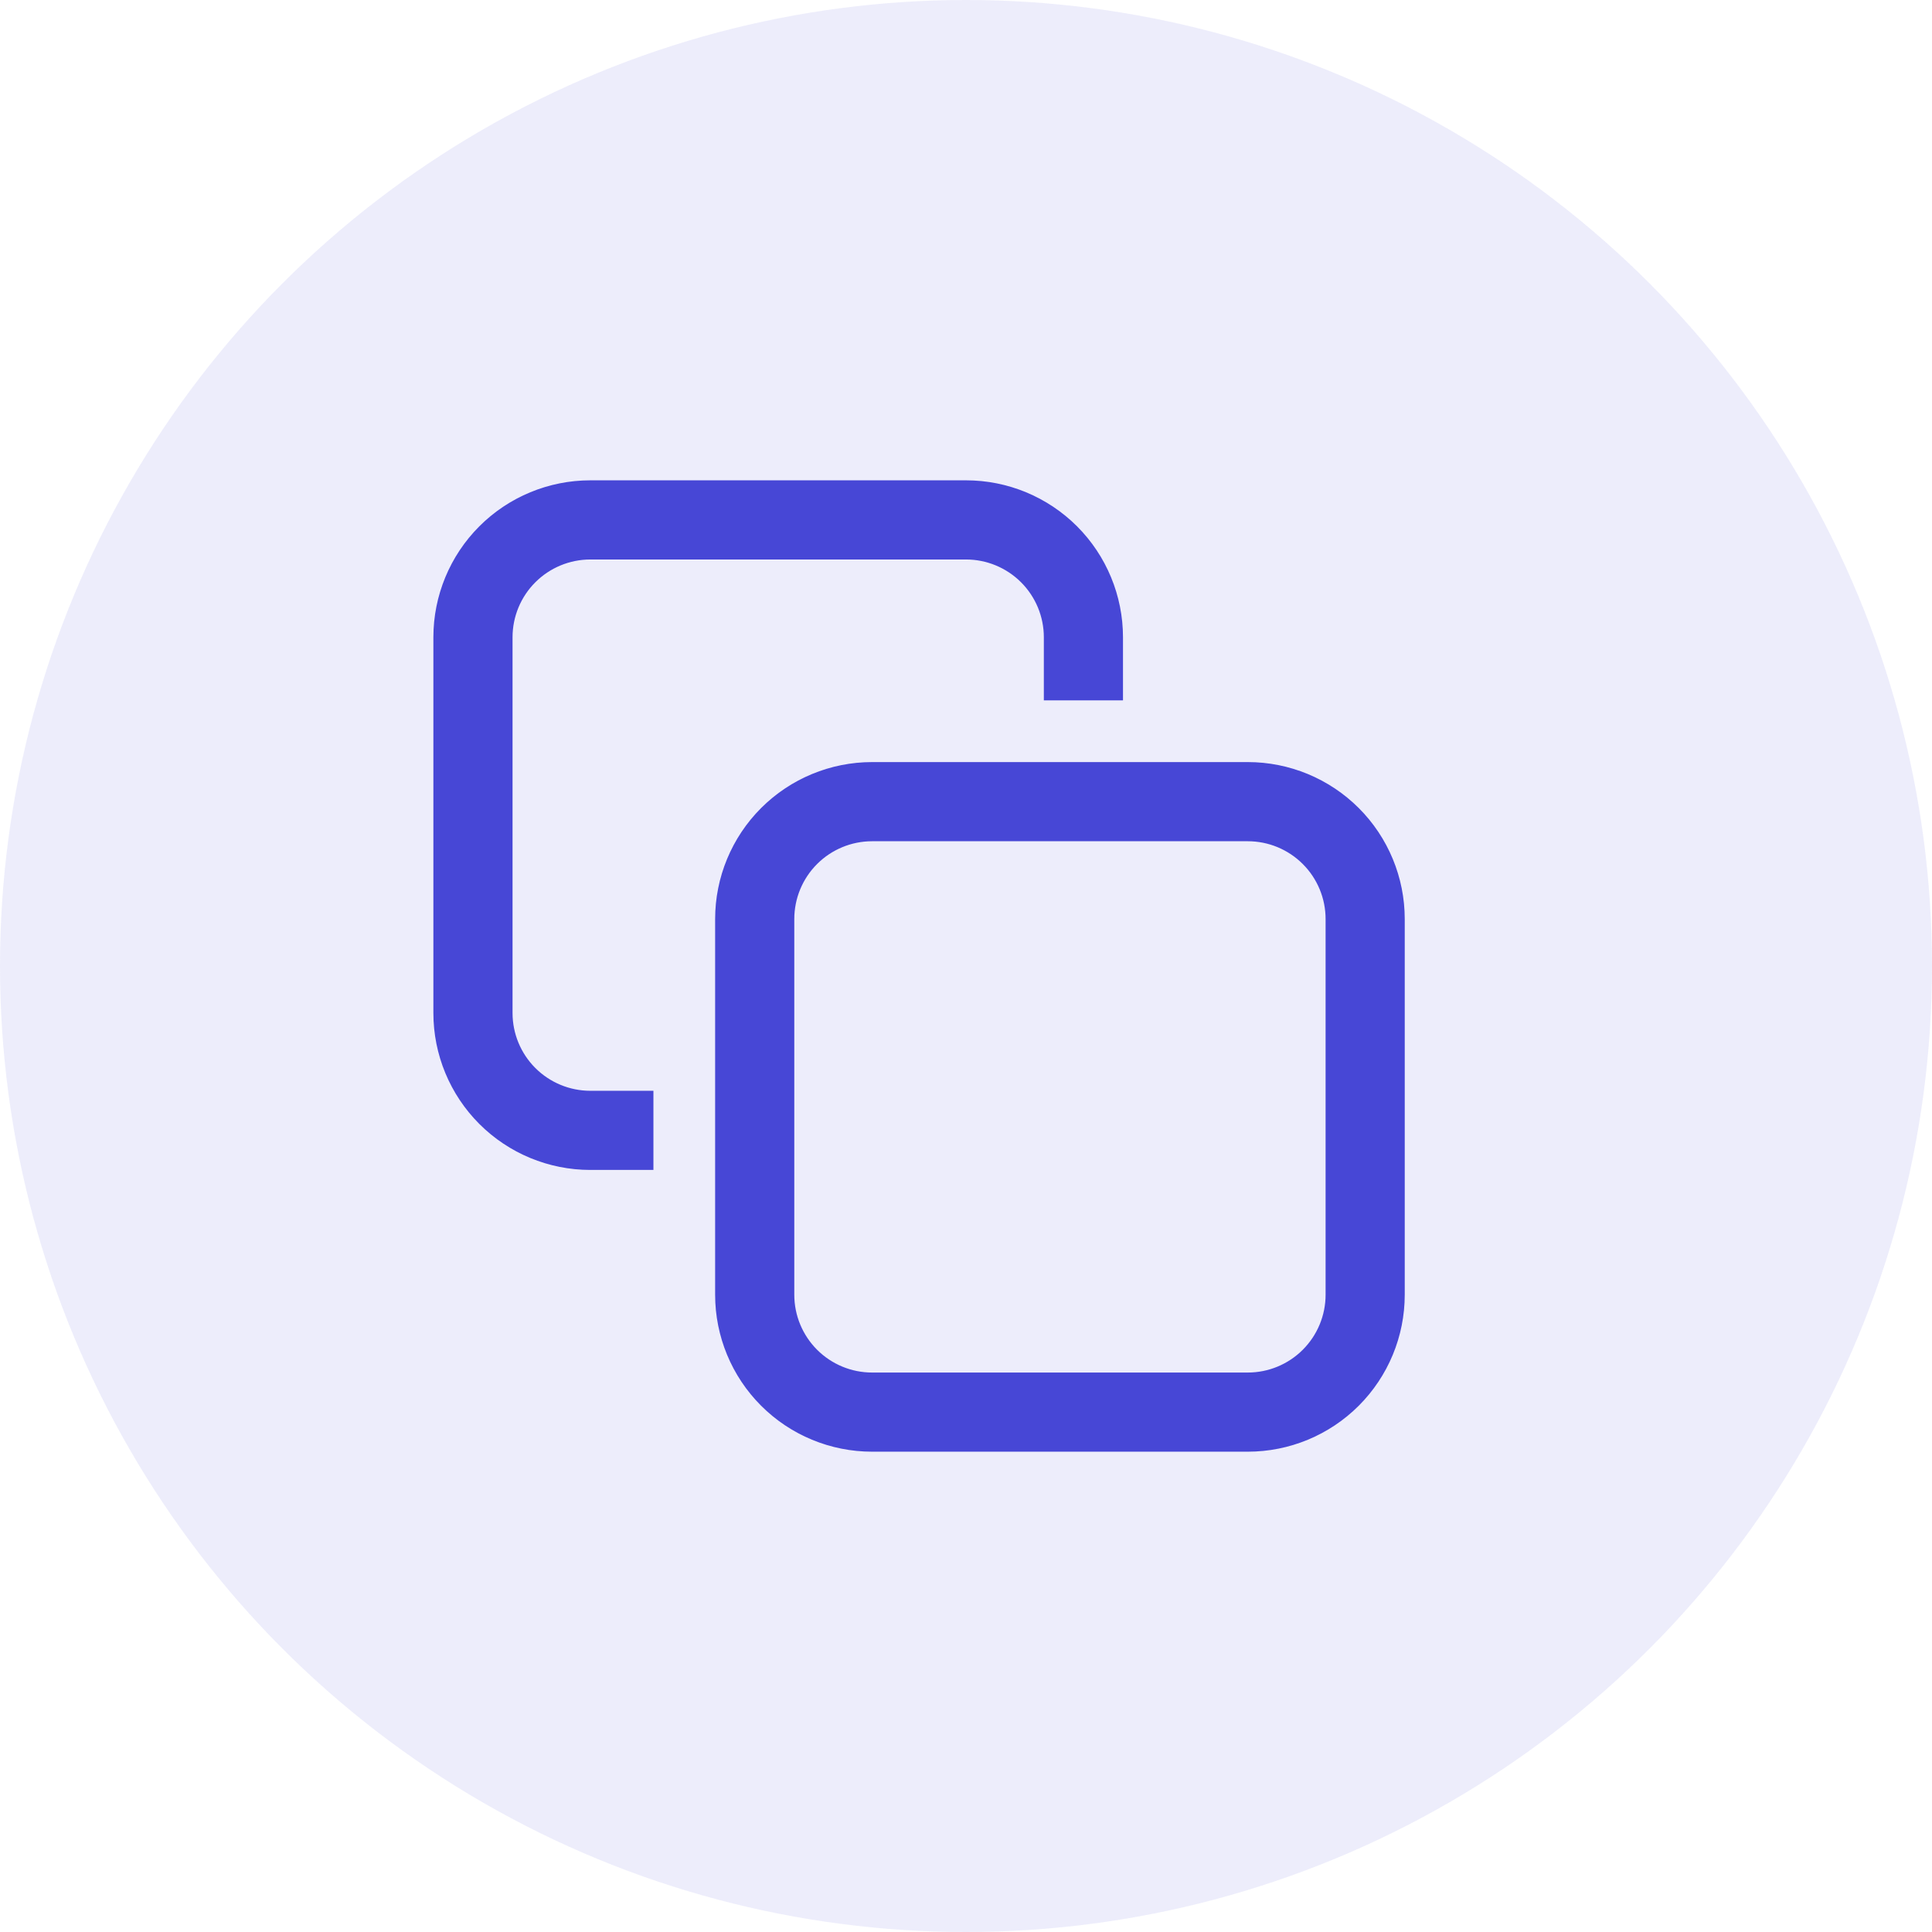 <svg width="120" height="120" viewBox="0 0 120 120" fill="none" xmlns="http://www.w3.org/2000/svg">
<circle cx="60" cy="60" r="60" fill="#4747D6" fill-opacity="0.1"/>
<path d="M68.751 43.001H69.251V42.501V39.584C69.251 37.131 68.277 34.778 66.542 33.043C64.807 31.308 62.455 30.334 60.001 30.334H36.668C34.215 30.334 31.862 31.308 30.127 33.043C28.392 34.778 27.418 37.131 27.418 39.584V62.917C27.418 65.371 28.392 67.723 30.127 69.458C31.862 71.193 34.215 72.167 36.668 72.167H39.585H40.085V71.667V68.751V68.251H39.585H36.668C35.254 68.251 33.897 67.689 32.897 66.689C31.896 65.688 31.335 64.332 31.335 62.917V39.584C31.335 38.169 31.896 36.813 32.897 35.813C33.897 34.813 35.254 34.251 36.668 34.251H60.001C61.416 34.251 62.772 34.813 63.773 35.813C64.773 36.813 65.335 38.169 65.335 39.584V42.501V43.001H65.835H68.751ZM77.501 47.834H54.168C51.715 47.834 49.362 48.809 47.627 50.543C45.892 52.278 44.918 54.631 44.918 57.084V80.417C44.918 82.871 45.892 85.223 47.627 86.958C49.362 88.693 51.715 89.667 54.168 89.667H77.501C79.955 89.667 82.307 88.693 84.042 86.958C85.777 85.223 86.751 82.871 86.751 80.417V57.084C86.751 54.631 85.777 52.278 84.042 50.543C82.307 48.809 79.955 47.834 77.501 47.834ZM50.397 53.313C51.397 52.313 52.754 51.751 54.168 51.751H77.501C78.916 51.751 80.272 52.313 81.272 53.313C82.273 54.313 82.835 55.669 82.835 57.084V80.417C82.835 81.832 82.273 83.188 81.272 84.189C80.272 85.189 78.916 85.751 77.501 85.751H54.168C52.754 85.751 51.397 85.189 50.397 84.189C49.397 83.188 48.835 81.832 48.835 80.417V57.084C48.835 55.669 49.397 54.313 50.397 53.313Z" fill="#4747D6" stroke="#4747D6"/>
</svg>
